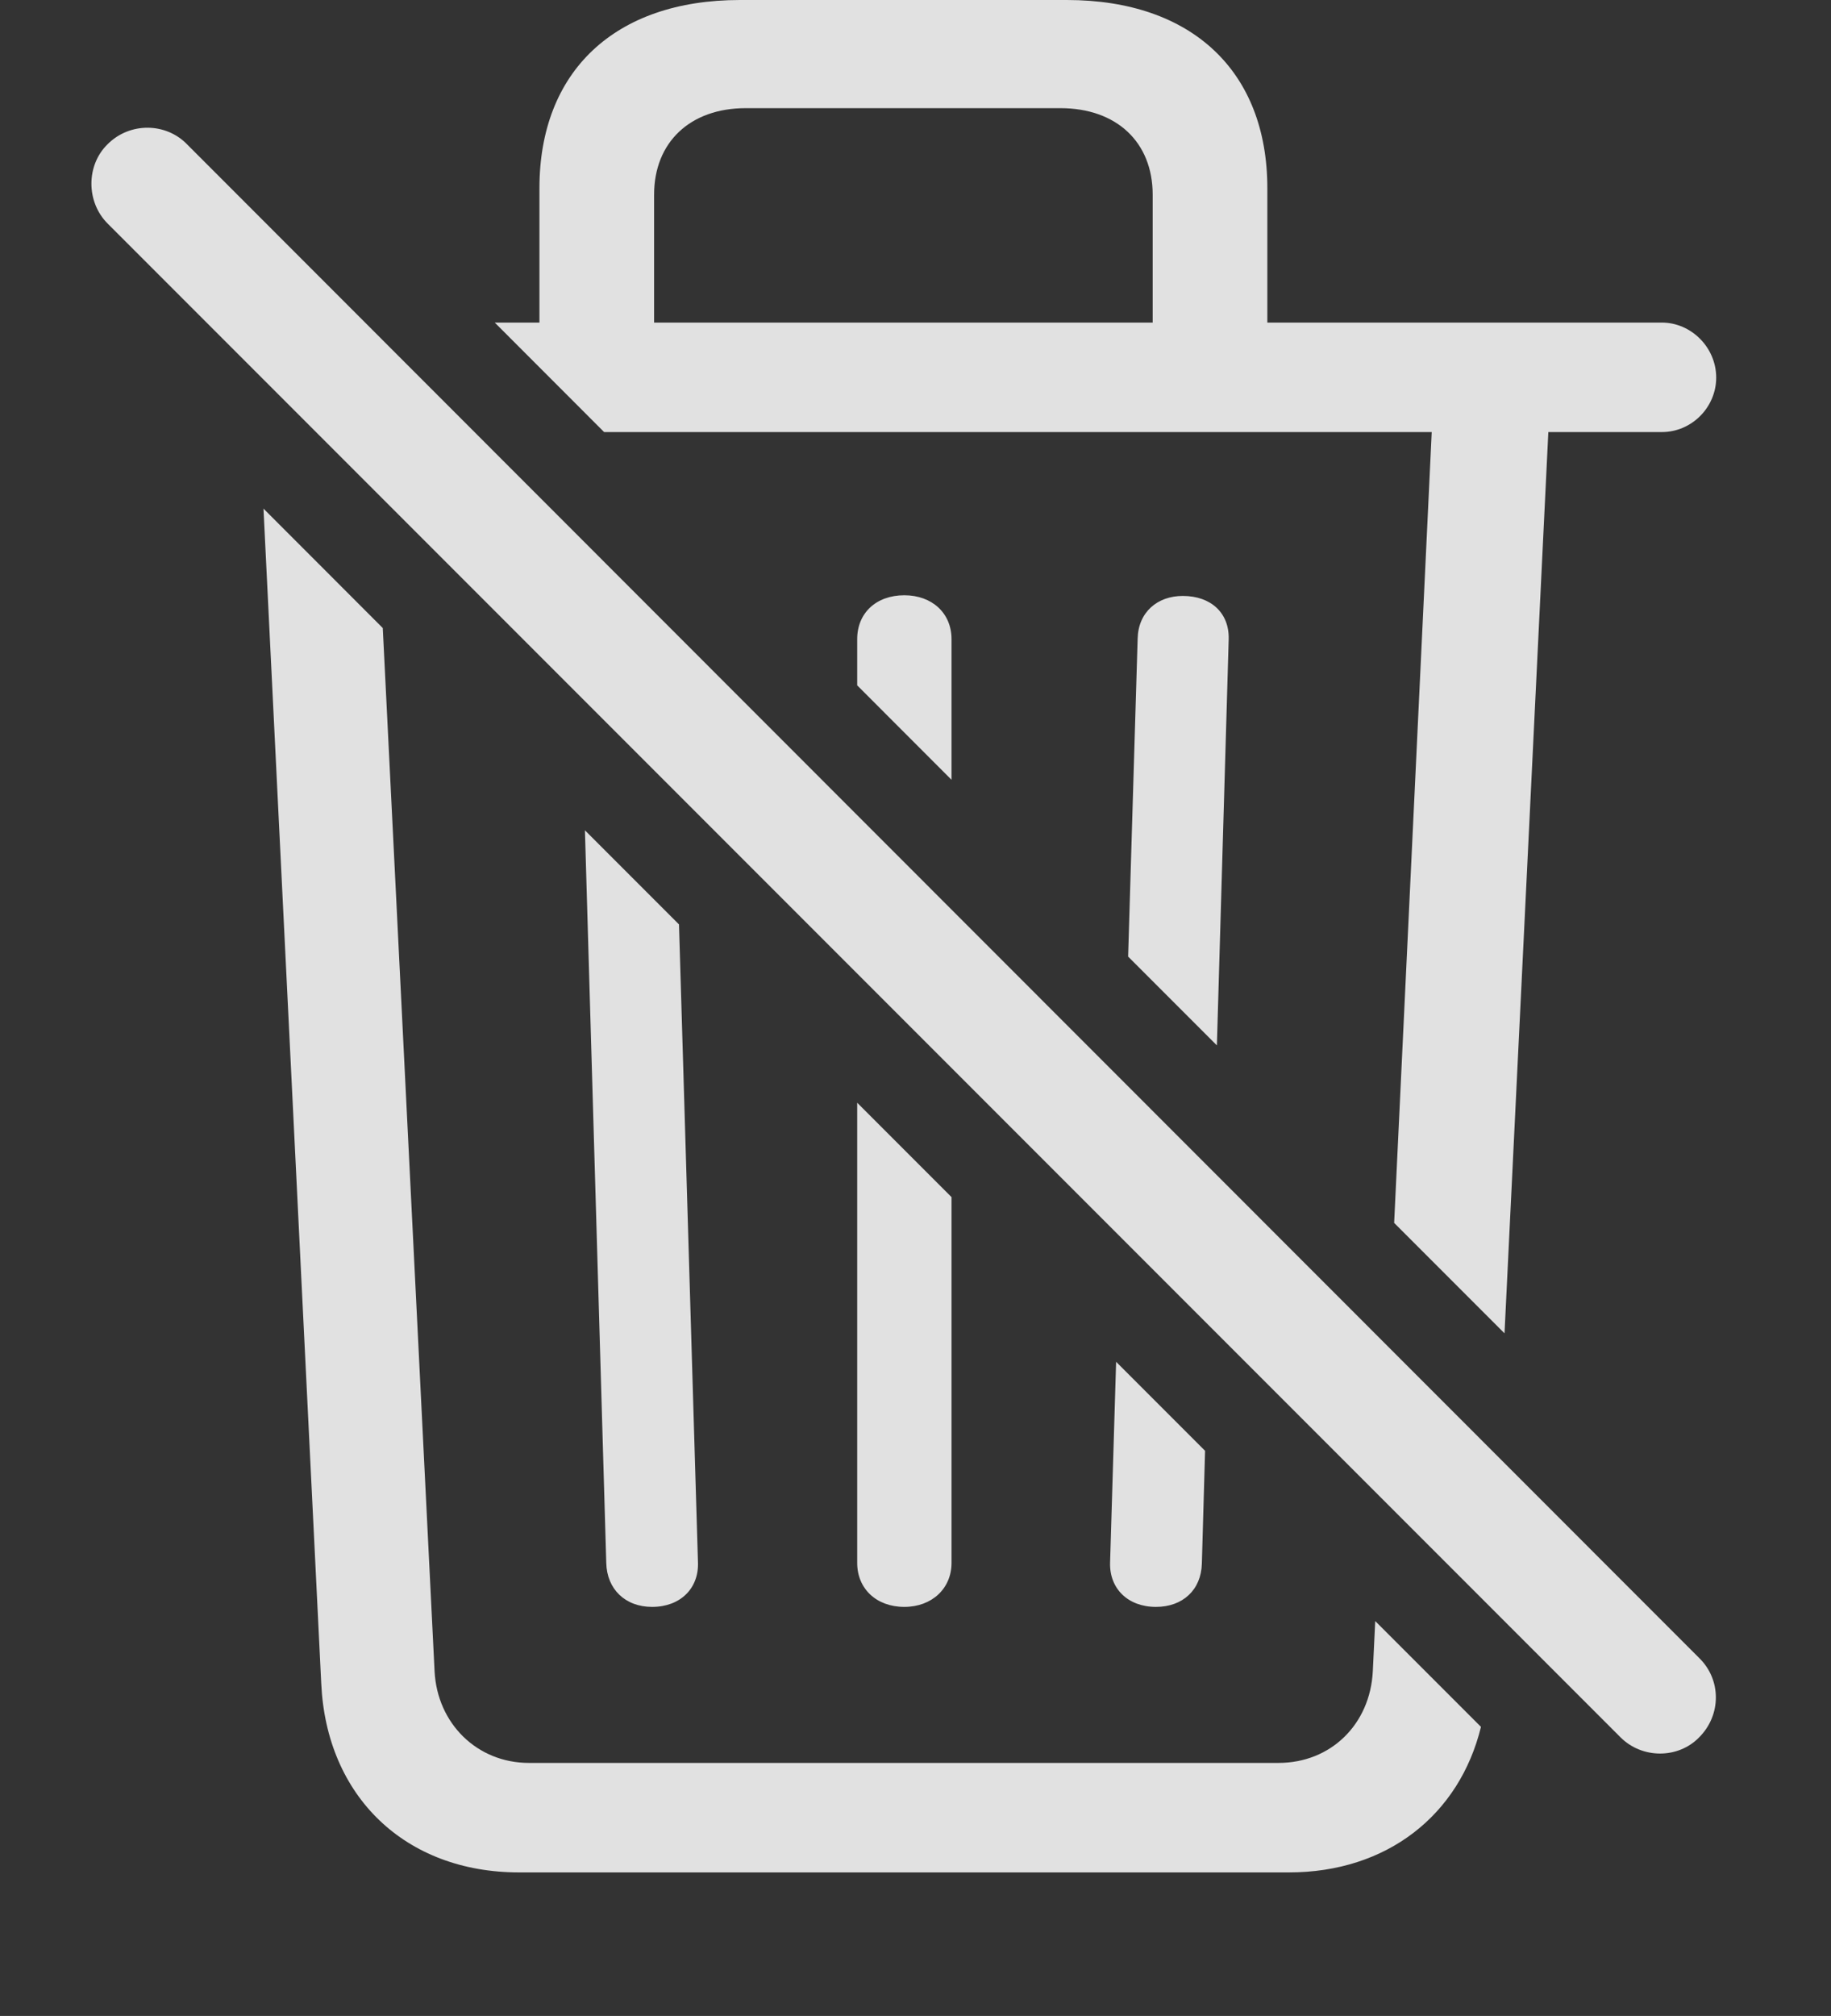 <?xml version="1.0" encoding="UTF-8"?>
<!--Generator: Apple Native CoreSVG 341-->
<!DOCTYPE svg
PUBLIC "-//W3C//DTD SVG 1.1//EN"
       "http://www.w3.org/Graphics/SVG/1.1/DTD/svg11.dtd">
<svg version="1.1" xmlns="http://www.w3.org/2000/svg" xmlns:xlink="http://www.w3.org/1999/xlink" viewBox="0 0 27.29 30.029">
 <rect x="0" y="0" width="27.29" height="30.029" fill="#333333" stroke="none"/>
 <g>
  <rect height="30.029" opacity="0" width="27.29" x="0" y="0"/>
  <path d="M5.705 9.355L6.477 24.893C6.516 25.674 7.112 26.26 7.883 26.26L19.055 26.26C19.836 26.26 20.422 25.684 20.461 24.893L20.497 24.147L22.073 25.723C21.751 27.038 20.671 27.891 19.211 27.891L7.737 27.891C6.038 27.891 4.866 26.758 4.788 25.078L3.927 7.576ZM10.12 13.77L10.403 23.281C10.413 23.662 10.139 23.936 9.719 23.936C9.319 23.936 9.045 23.672 9.036 23.281L8.718 12.368ZM14.182 17.832L14.182 23.281C14.182 23.662 13.889 23.936 13.479 23.936C13.059 23.936 12.776 23.662 12.776 23.281L12.776 16.426ZM17.961 21.611L17.913 23.291C17.903 23.682 17.629 23.936 17.229 23.936C16.809 23.936 16.536 23.662 16.545 23.281L16.635 20.285ZM18.889 2.803L18.889 4.805L24.768 4.805C25.207 4.805 25.579 5.176 25.579 5.625C25.579 6.064 25.217 6.436 24.768 6.436L23.077 6.436L22.424 19.861L20.779 18.216L21.339 6.436L9.004 6.436L7.374 4.805L8.04 4.805L8.04 2.803C8.04 1.064 9.163 0 11.028 0L15.901 0C17.766 0 18.889 1.064 18.889 2.803ZM18.313 9.521L18.137 15.572L16.814 14.249L16.956 9.512C16.965 9.121 17.248 8.877 17.629 8.877C18.049 8.877 18.323 9.131 18.313 9.521ZM14.182 9.521L14.182 11.616L12.776 10.209L12.776 9.521C12.776 9.131 13.059 8.867 13.479 8.867C13.889 8.867 14.182 9.131 14.182 9.521ZM11.116 1.611C10.286 1.611 9.749 2.119 9.749 2.9L9.749 4.805L17.18 4.805L17.18 2.9C17.18 2.119 16.643 1.611 15.803 1.611Z" fill="white" fill-opacity="0.85"/>
  <path d="M24.153 25.879C24.475 26.201 25.012 26.201 25.325 25.879C25.657 25.547 25.657 25.02 25.325 24.697L2.786 2.148C2.473 1.826 1.936 1.816 1.604 2.148C1.282 2.461 1.282 3.008 1.604 3.33Z" fill="white" fill-opacity="0.85"/>
 </g>
</svg>
